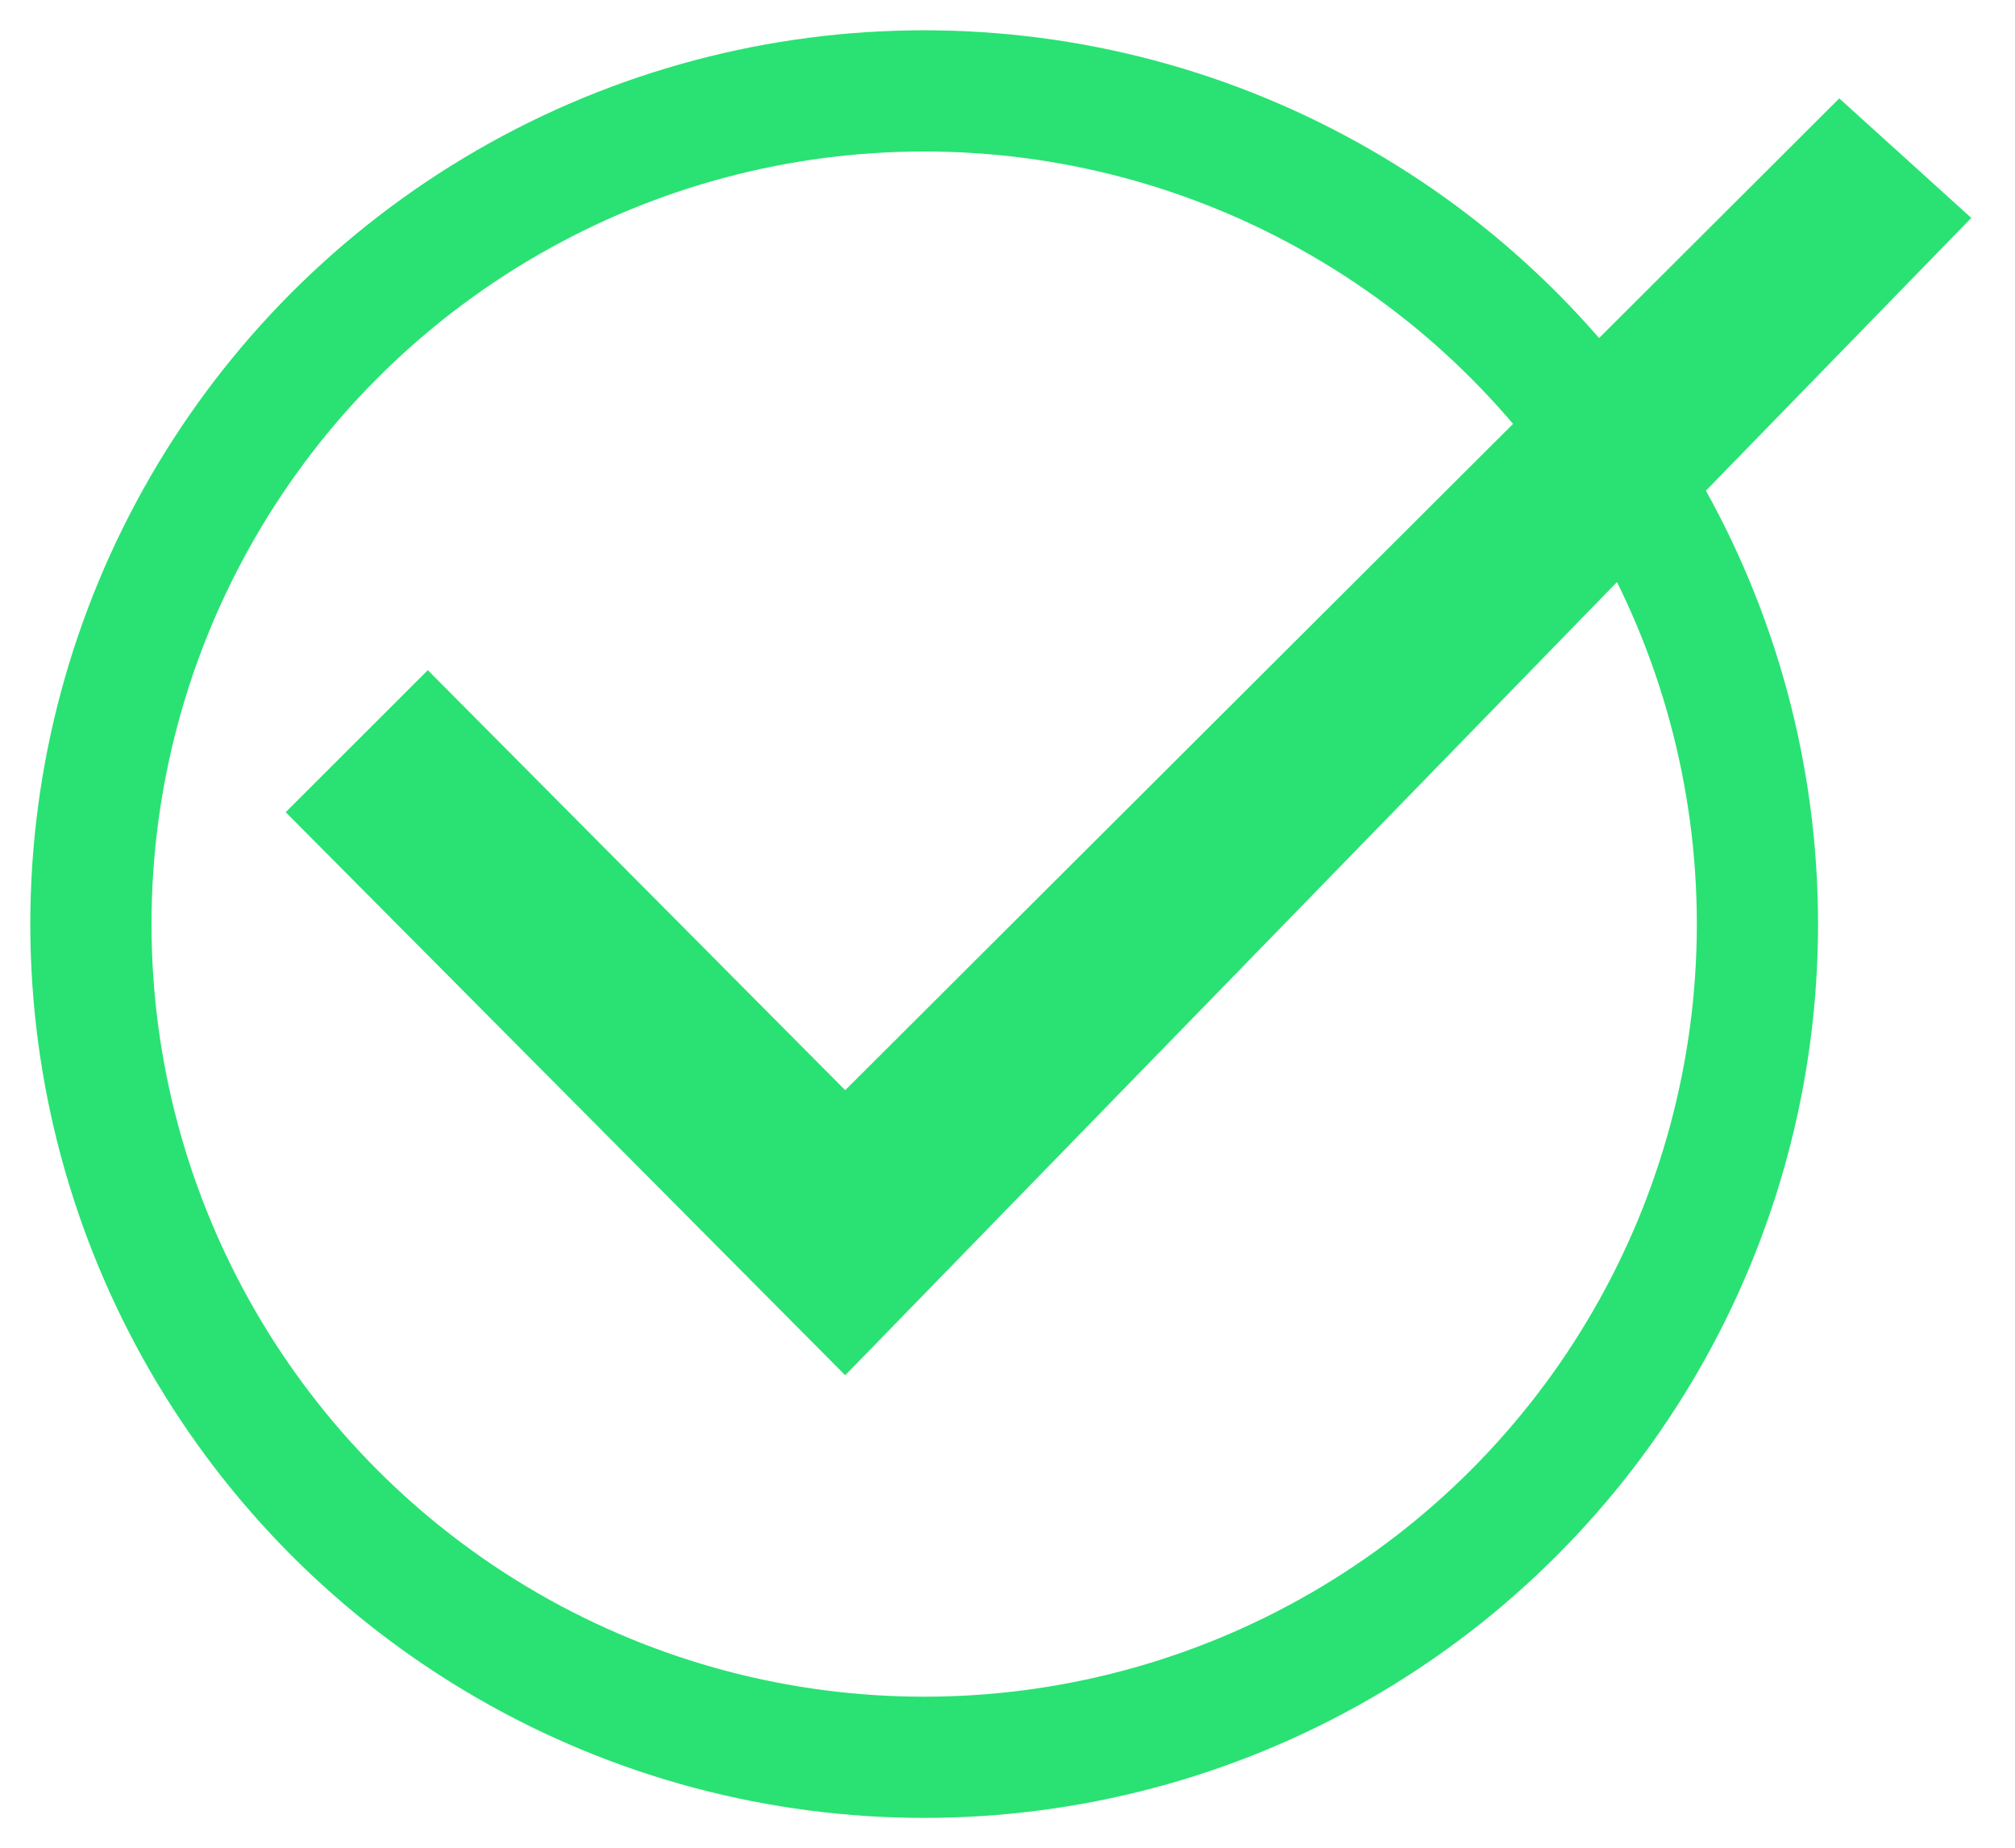 <svg width="133" height="122" viewBox="0 0 133 122" fill="none" xmlns="http://www.w3.org/2000/svg">
<g filter="url(#filter0_d)">
<circle cx="61" cy="60" r="55" stroke="#29E273" stroke-width="8"/>
<path d="M55.788 70.964L28.238 43.238L18.857 52.613L55.788 89.781L130.114 13.386L121.402 5.495L55.788 70.964Z" fill="#29E273"/>
</g>
<defs>
<filter id="filter0_d" x="0" y="0" width="132.114" height="122" filterUnits="userSpaceOnUse" color-interpolation-filters="sRGB">
<feFlood flood-opacity="0" result="BackgroundImageFix"/>
<feColorMatrix in="SourceAlpha" type="matrix" values="0 0 0 0 0 0 0 0 0 0 0 0 0 0 0 0 0 0 127 0"/>
<feOffset dy="1"/>
<feGaussianBlur stdDeviation="1"/>
<feColorMatrix type="matrix" values="0 0 0 0 0 0 0 0 0 0 0 0 0 0 0 0 0 0 0.25 0"/>
<feBlend mode="normal" in2="BackgroundImageFix" result="effect1_dropShadow"/>
<feBlend mode="normal" in="SourceGraphic" in2="effect1_dropShadow" result="shape"/>
</filter>
</defs>
</svg>
